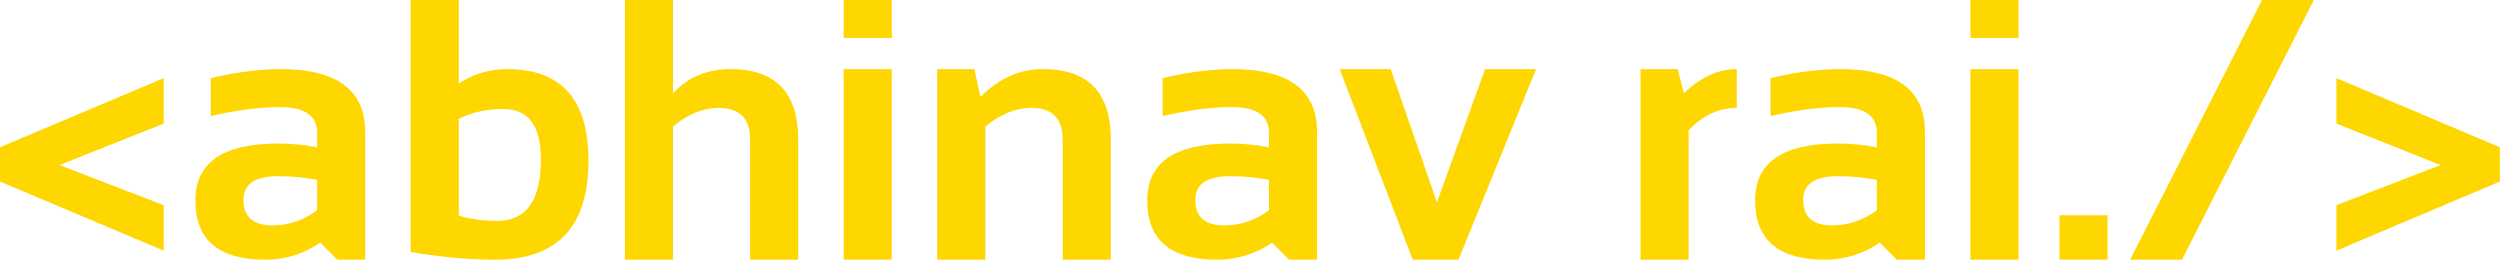 <svg data-v-423bf9ae="" xmlns="http://www.w3.org/2000/svg" viewBox="0 0 577.584 60"
    class="font"><!----><!----><!---->
    <g data-v-423bf9ae="" id="6d87dbe3-e3fb-4796-a30f-895e8c320094" fill="gold"
        transform="matrix(6.141,0,0,6.141,-4.176,-17.81)">
        <path
            d="M6.84 12.33L0.68 9.73L0.68 8.44L6.84 5.84L6.84 7.55L2.92 9.11L6.84 10.62L6.84 12.33ZM8.03 10.44L8.03 10.44L8.03 10.44Q8.03 8.30 11.15 8.30L11.15 8.30L11.15 8.30Q11.88 8.30 12.61 8.44L12.61 8.44L12.61 7.90L12.61 7.90Q12.61 6.93 11.22 6.93L11.22 6.93L11.22 6.93Q10.05 6.93 8.61 7.27L8.61 7.27L8.61 5.84L8.61 5.84Q10.05 5.50 11.22 5.50L11.22 5.50L11.22 5.50Q14.42 5.50 14.42 7.86L14.42 7.86L14.42 12.67L13.37 12.67L12.73 12.03L12.73 12.03Q11.79 12.67 10.66 12.67L10.66 12.67L10.66 12.67Q8.03 12.67 8.03 10.44ZM12.61 9.67L12.61 9.67Q11.93 9.53 11.15 9.53L11.15 9.53L11.15 9.53Q9.84 9.53 9.84 10.42L9.84 10.42L9.84 10.42Q9.84 11.38 10.94 11.38L10.94 11.38L10.94 11.38Q11.84 11.38 12.61 10.81L12.61 10.81L12.61 9.67ZM17.94 7.37L17.94 11.01L17.94 11.01Q18.57 11.21 19.39 11.21L19.39 11.21L19.39 11.21Q21.03 11.21 21.03 8.89L21.03 8.89L21.03 8.89Q21.03 7 19.61 7L19.61 7L19.61 7Q18.70 7 17.94 7.37L17.94 7.37ZM16.13 12.38L16.13 2.90L17.94 2.90L17.94 6.04L17.94 6.04Q18.76 5.50 19.76 5.50L19.76 5.50L19.76 5.50Q22.82 5.50 22.82 8.94L22.82 8.94L22.82 8.94Q22.82 12.67 19.31 12.67L19.31 12.67L19.31 12.67Q17.83 12.67 16.13 12.38L16.13 12.38ZM26.00 12.67L24.19 12.67L24.19 2.90L26.00 2.90L26.00 6.41L26.00 6.41Q26.84 5.50 28.16 5.50L28.16 5.50L28.16 5.50Q30.71 5.50 30.71 8.15L30.71 8.15L30.71 12.67L28.90 12.67L28.90 8.15L28.90 8.15Q28.90 6.96 27.72 6.96L27.72 6.96L27.72 6.96Q26.84 6.96 26.00 7.66L26.00 7.66L26.00 12.67ZM32.42 2.90L34.23 2.90L34.23 4.33L32.42 4.33L32.42 2.90ZM32.42 5.50L34.23 5.50L34.23 12.67L32.42 12.67L32.42 5.50ZM37.75 12.67L35.94 12.67L35.94 5.50L37.34 5.50L37.57 6.55L37.57 6.55Q38.60 5.50 39.92 5.50L39.92 5.50L39.92 5.50Q42.47 5.50 42.47 8.15L42.47 8.15L42.47 12.67L40.66 12.67L40.66 8.15L40.66 8.15Q40.66 6.96 39.48 6.96L39.48 6.96L39.48 6.96Q38.60 6.96 37.75 7.66L37.75 7.66L37.75 12.67ZM43.84 10.44L43.84 10.44L43.84 10.44Q43.84 8.30 46.96 8.30L46.96 8.30L46.96 8.30Q47.69 8.30 48.42 8.44L48.42 8.44L48.42 7.90L48.42 7.90Q48.42 6.93 47.03 6.93L47.03 6.93L47.03 6.93Q45.86 6.93 44.42 7.27L44.42 7.27L44.42 5.84L44.42 5.84Q45.86 5.50 47.03 5.50L47.03 5.50L47.03 5.50Q50.23 5.50 50.23 7.86L50.23 7.86L50.23 12.67L49.18 12.67L48.54 12.03L48.54 12.03Q47.60 12.67 46.47 12.67L46.47 12.67L46.47 12.67Q43.84 12.67 43.84 10.44ZM48.42 9.67L48.42 9.67Q47.74 9.53 46.96 9.53L46.96 9.53L46.96 9.53Q45.65 9.53 45.65 10.42L45.65 10.42L45.65 10.42Q45.65 11.38 46.74 11.38L46.74 11.38L46.74 11.38Q47.65 11.38 48.42 10.81L48.42 10.81L48.42 9.67ZM53.83 12.67L51.08 5.50L53.00 5.50L54.74 10.51L56.55 5.50L58.47 5.50L55.55 12.67L53.83 12.67ZM64.21 12.67L62.40 12.67L62.40 5.50L63.80 5.50L64.03 6.41L64.03 6.41Q64.97 5.50 66.02 5.50L66.02 5.50L66.02 6.96L66.02 6.96Q65.01 6.96 64.21 7.80L64.21 7.80L64.21 12.67ZM66.71 10.44L66.71 10.44L66.71 10.44Q66.71 8.30 69.82 8.30L69.82 8.30L69.82 8.30Q70.55 8.30 71.29 8.44L71.29 8.44L71.29 7.90L71.29 7.90Q71.29 6.93 69.90 6.93L69.90 6.93L69.90 6.93Q68.72 6.93 67.29 7.27L67.29 7.27L67.29 5.84L67.29 5.84Q68.72 5.50 69.90 5.50L69.90 5.50L69.90 5.50Q73.10 5.50 73.10 7.86L73.10 7.86L73.10 12.67L72.04 12.67L71.40 12.03L71.40 12.03Q70.46 12.67 69.34 12.67L69.34 12.67L69.34 12.67Q66.71 12.67 66.71 10.44ZM71.29 9.67L71.29 9.67Q70.60 9.53 69.82 9.53L69.82 9.53L69.82 9.53Q68.52 9.53 68.52 10.42L68.52 10.42L68.52 10.42Q68.52 11.38 69.61 11.38L69.61 11.38L69.61 11.38Q70.51 11.38 71.29 10.81L71.29 10.81L71.29 9.67ZM74.81 2.90L76.62 2.90L76.62 4.33L74.81 4.33L74.81 2.90ZM74.81 5.50L76.62 5.50L76.62 12.67L74.81 12.67L74.81 5.50ZM78.16 11.00L79.97 11.00L79.97 12.67L78.16 12.67L78.16 11.00ZM87.73 2.90L82.77 12.67L80.82 12.67L85.78 2.90L87.73 2.90ZM94.73 9.73L88.58 12.33L88.58 10.62L92.50 9.11L88.58 7.55L88.58 5.84L94.73 8.44L94.73 9.73Z"></path>
    </g><!----><!---->
</svg>
